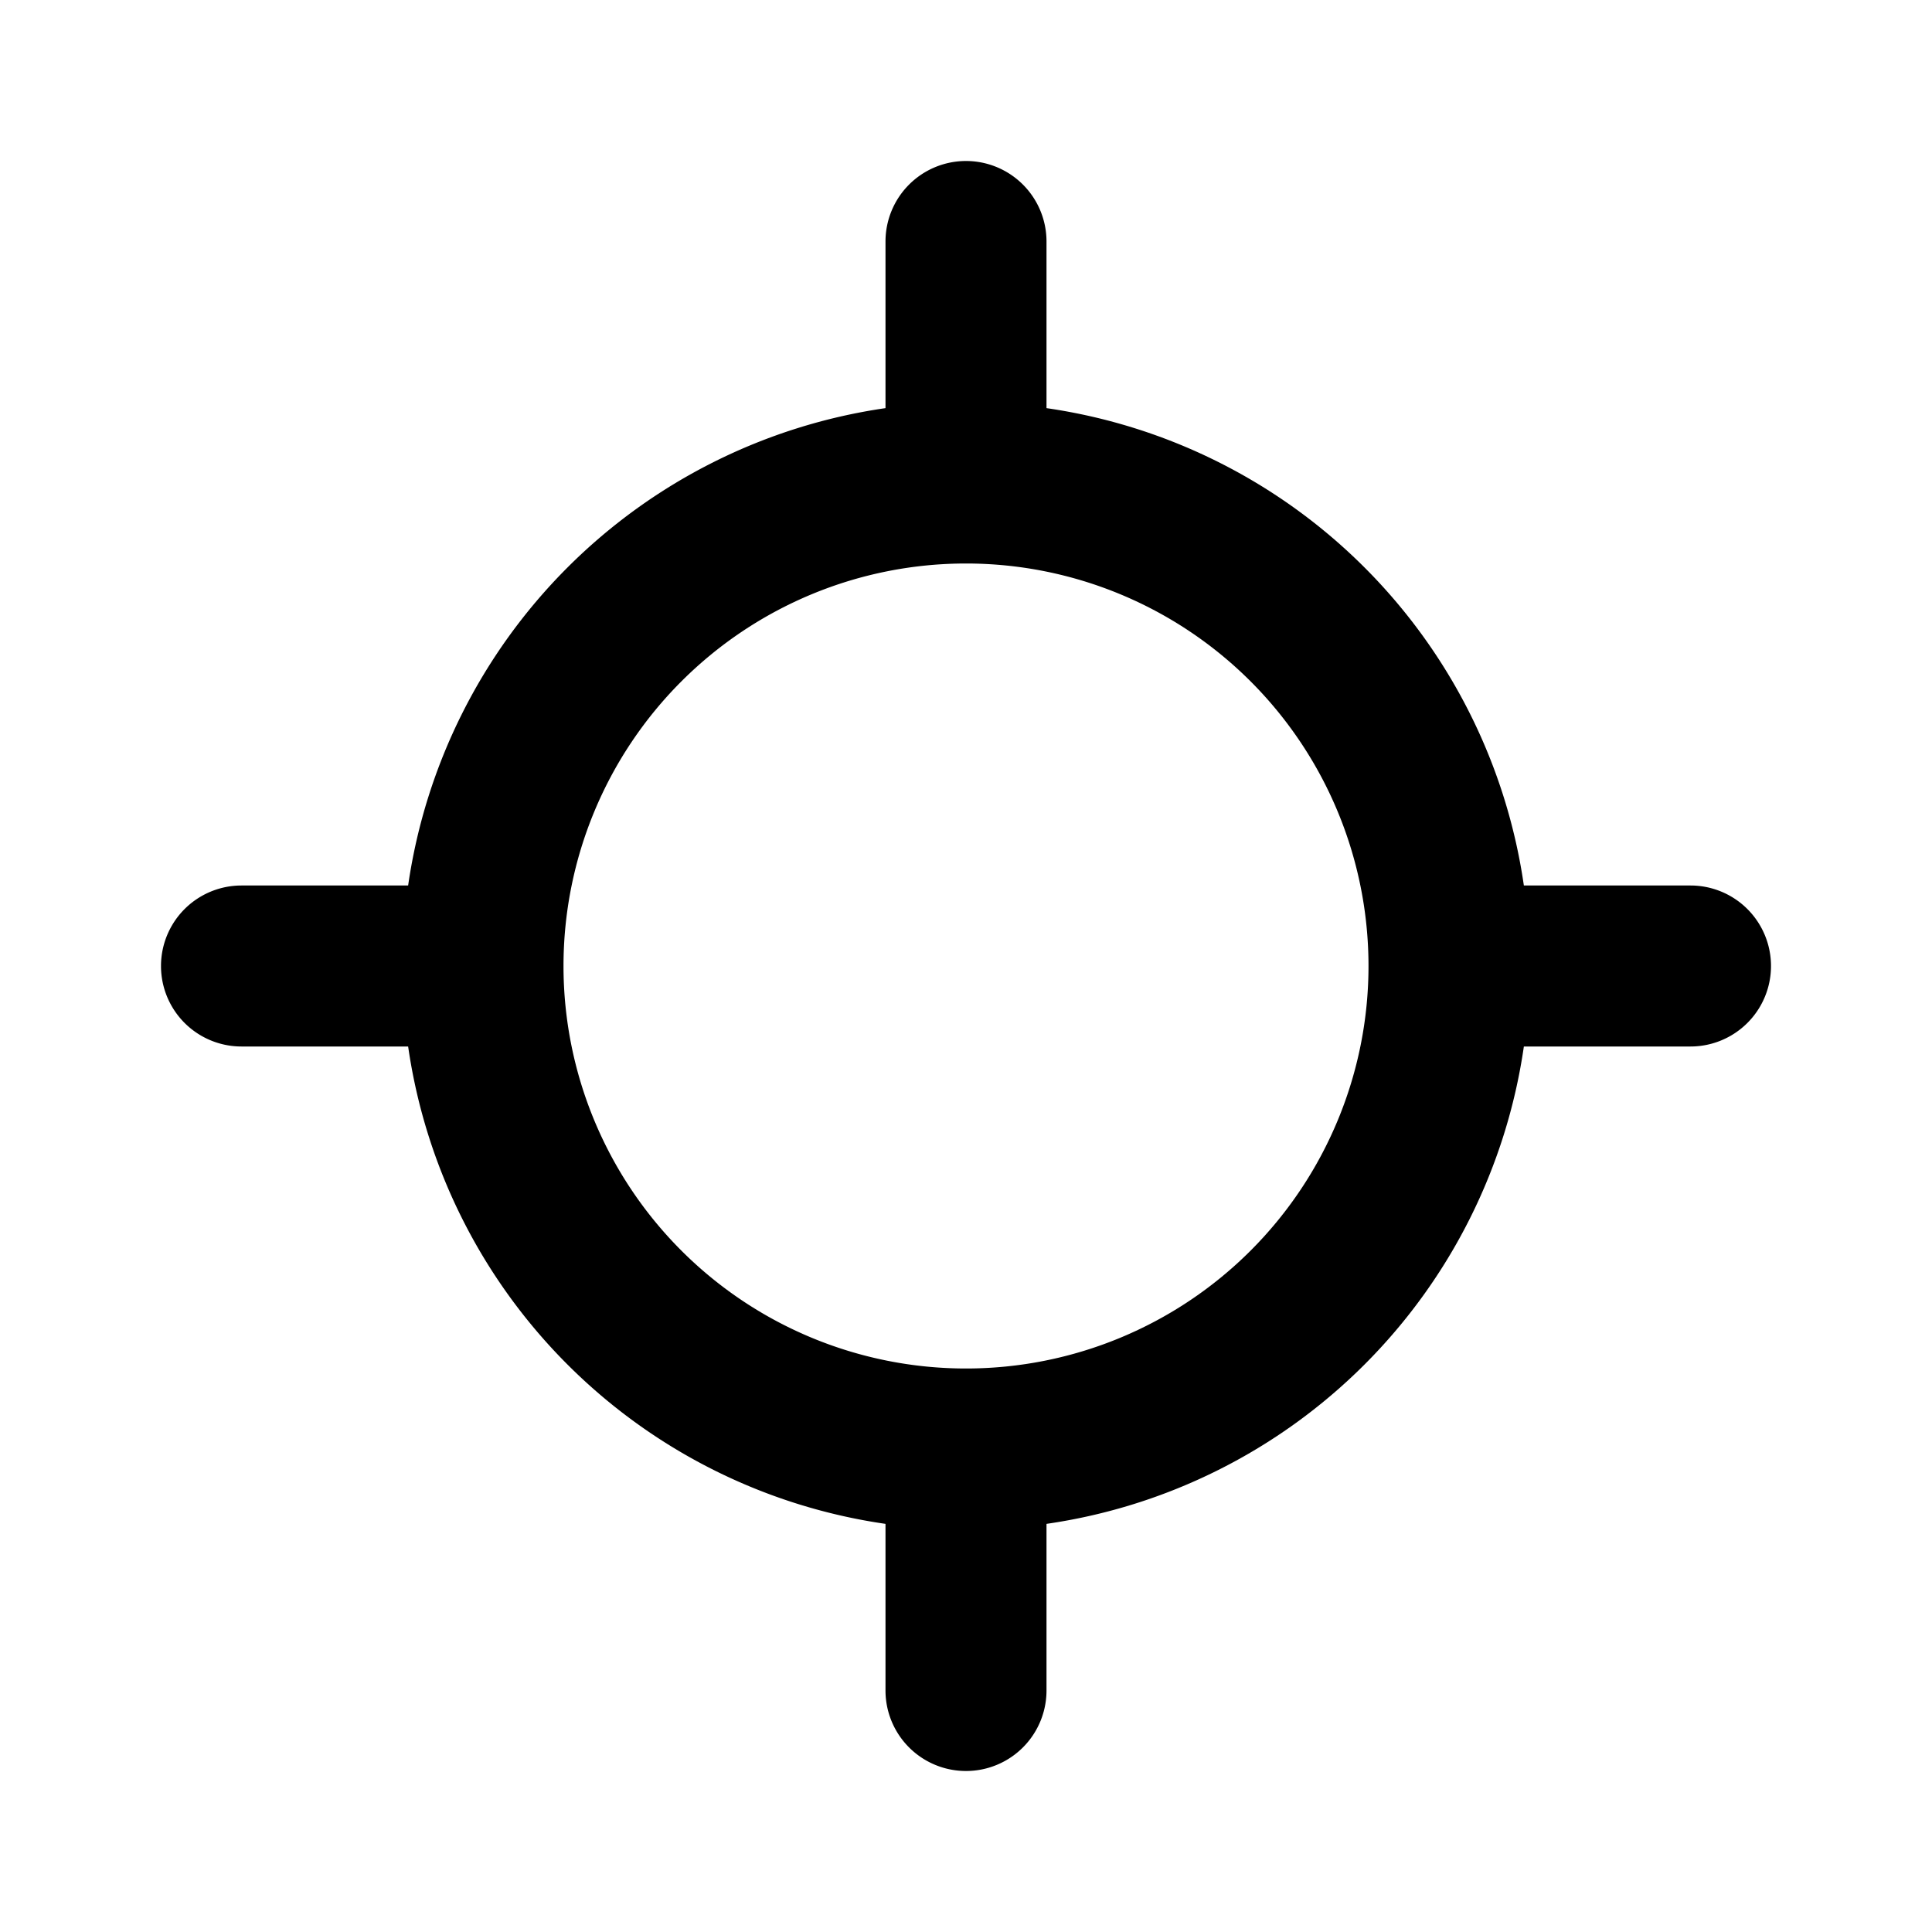 <svg xmlns="http://www.w3.org/2000/svg" viewBox="0 0 24 24">
  <path fill-rule="evenodd" d="M12 2a1 1 0 0 1 1 1v2.07A7.004 7.004 0 0 1 18.93 11H21a1 1 0 1 1 0 2h-2.07A7.004 7.004 0 0 1 13 18.93V21a1 1 0 1 1-2 0v-2.07A7.004 7.004 0 0 1 5.07 13H3a1 1 0 1 1 0-2h2.07A7.005 7.005 0 0 1 11 5.07V3a1 1 0 0 1 1-1Zm0 5a5 5 0 1 0 0 10 5 5 0 0 0 0-10Z"/>
</svg>

